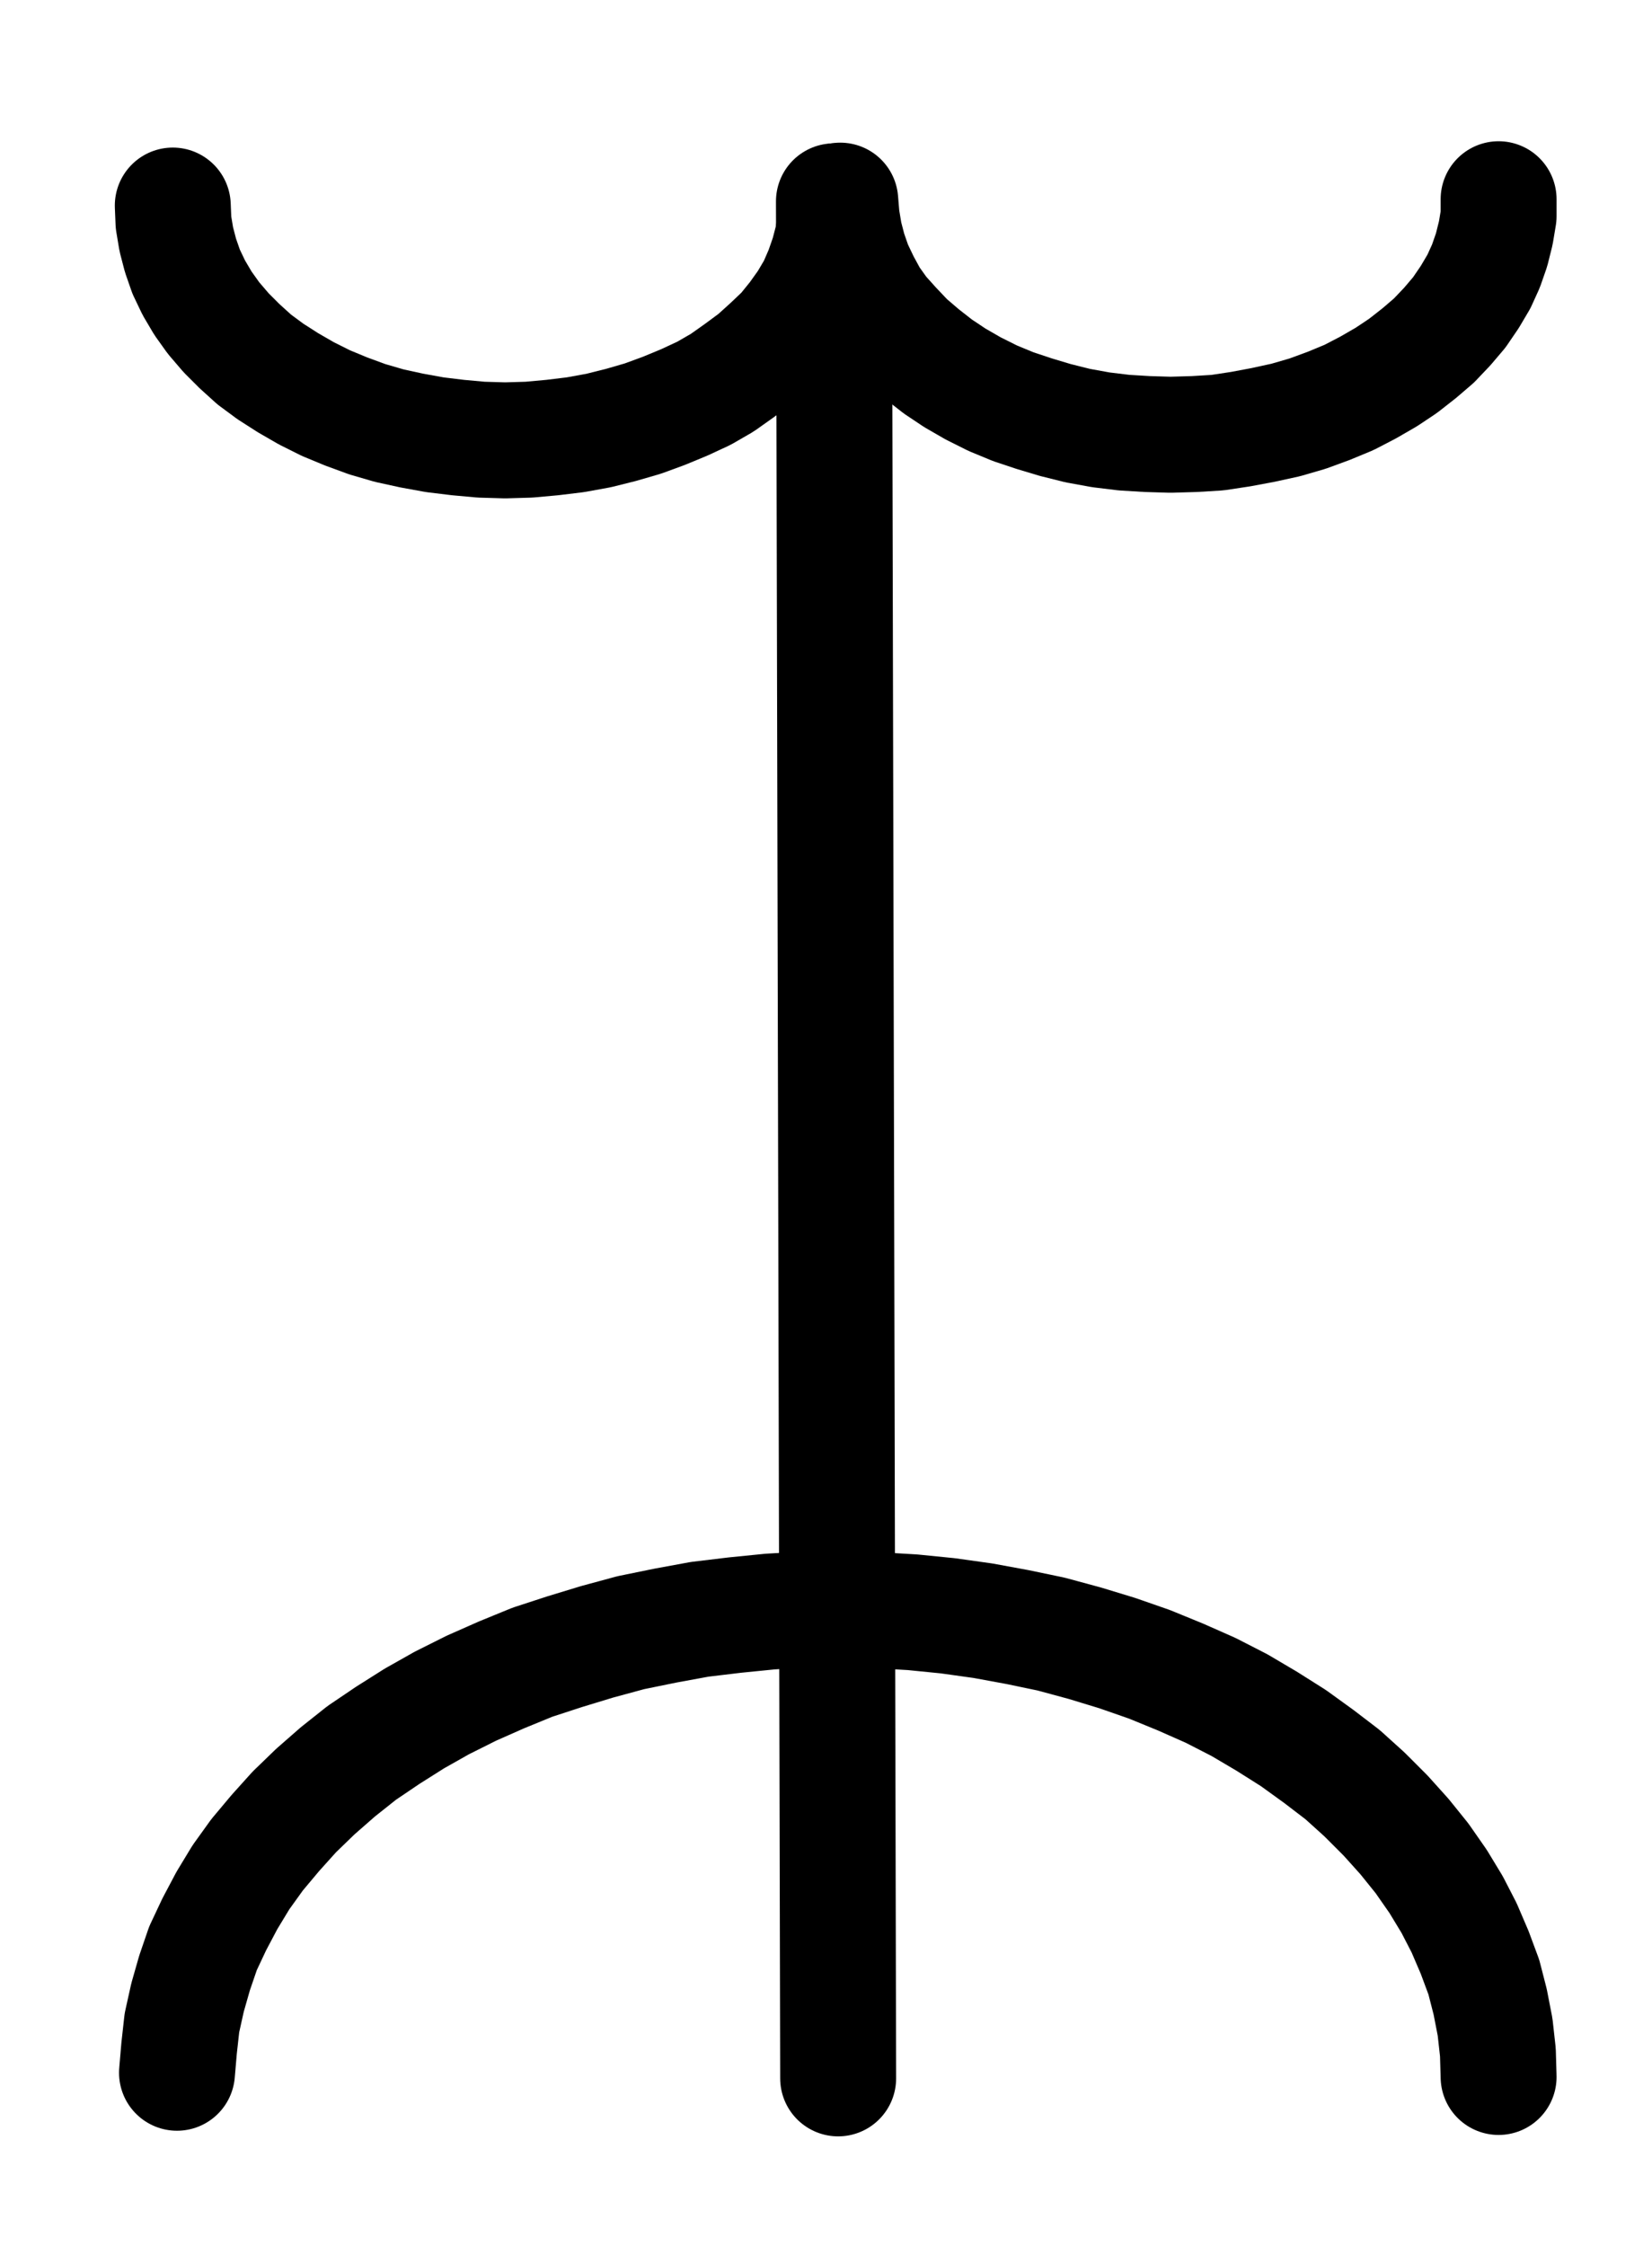<?xml version="1.0" encoding="UTF-8" standalone="no"?>
<!-- Created with Inkscape (http://www.inkscape.org/) -->

<svg
   version="1.1"
   id="svg1"
   width="376.2"
   height="511.227"
   viewBox="0 0 376.2 511.227"
   sodipodi:docname="Sagittarius20.pdf"
   xmlns:inkscape="http://www.inkscape.org/namespaces/inkscape"
   xmlns:sodipodi="http://sodipodi.sourceforge.net/DTD/sodipodi-0.dtd"
   xmlns="http://www.w3.org/2000/svg"
   xmlns:svg="http://www.w3.org/2000/svg">
  <defs
     id="defs1">
    <clipPath
       clipPathUnits="userSpaceOnUse"
       id="clipPath2">
      <path
         d="M 0,0.16 V 1122.56 H 793.6 V 0.16 Z"
         transform="translate(-3.3333333e-6)"
         clip-rule="evenodd"
         id="path2" />
    </clipPath>
    <clipPath
       clipPathUnits="userSpaceOnUse"
       id="clipPath4">
      <path
         d="M 0,0.16 V 1122.56 H 793.6 V 0.16 Z"
         transform="translate(-264.8,-329.76)"
         clip-rule="evenodd"
         id="path4" />
    </clipPath>
    <clipPath
       clipPathUnits="userSpaceOnUse"
       id="clipPath6">
      <path
         d="M 0,0.16 V 1122.56 H 793.6 V 0.16 Z"
         transform="translate(-416.8,-328.64)"
         clip-rule="evenodd"
         id="path6" />
    </clipPath>
    <clipPath
       clipPathUnits="userSpaceOnUse"
       id="clipPath8">
      <path
         d="M 0,0.16 V 1122.56 H 793.6 V 0.16 Z"
         transform="translate(-566.72,-755.68)"
         clip-rule="evenodd"
         id="path8" />
    </clipPath>
  </defs>
  <sodipodi:namedview
     id="namedview1"
     pagecolor="#505050"
     bordercolor="#eeeeee"
     borderopacity="1"
     inkscape:showpageshadow="0"
     inkscape:pageopacity="0"
     inkscape:pagecheckerboard="0"
     inkscape:deskcolor="#505050">
    <inkscape:page
       x="0"
       y="0"
       inkscape:label="1"
       id="page1"
       width="376.2"
       height="511.227"
       margin="0"
       bleed="0" />
  </sodipodi:namedview>
  <g
     id="g1"
     inkscape:groupmode="layer"
     inkscape:label="1">
    <path
       id="path1"
       d="M 416.32,756 415.36,328.8"
       style="fill:none;stroke:#000000;stroke-width:26.4;stroke-linecap:round;stroke-linejoin:round;stroke-miterlimit:10;stroke-dasharray:none;stroke-opacity:1"
       transform="translate(-225.453,-282.973)"
       clip-path="url(#clipPath2)" />
    <path
       id="path3"
       d="M 0,0 0.16,3.84 0.8,7.68 1.76,11.36 3.04,15.04 4.8,18.72 6.88,22.24 9.28,25.6 12.16,28.96 15.2,32 l 3.36,3.04 3.68,2.72 4,2.56 4.16,2.4 4.48,2.24 4.64,1.92 4.8,1.76 4.96,1.44 5.12,1.12 L 59.68,52.16 l 5.28,0.64 5.28,0.48 5.44,0.16 5.44,-0.16 5.28,-0.48 L 91.68,52.16 96.96,51.2 102.08,49.92 107.04,48.48 l 4.8,-1.76 4.64,-1.92 4.48,-2.08 L 125.12,40.32 128.96,37.6 132.64,34.88 136,31.84 139.2,28.8 141.92,25.44 144.32,22.08 146.4,18.56 148,14.88 l 1.28,-3.68 0.96,-3.68 0.64,-3.84 0.16,-3.84"
       style="fill:none;stroke:#000000;stroke-width:26.4;stroke-linecap:round;stroke-linejoin:round;stroke-miterlimit:10;stroke-dasharray:none;stroke-opacity:1"
       transform="translate(39.347,46.787)"
       clip-path="url(#clipPath4)" />
    <path
       id="path5"
       d="M 0,0 0.32,3.84 0.96,7.68 1.92,11.36 3.2,15.04 4.96,18.72 6.88,22.24 9.28,25.6 12.16,28.8 15.2,32 18.56,34.88 22.24,37.76 26.08,40.32 l 4.16,2.4 4.48,2.24 4.64,1.92 L 44.16,48.48 l 4.8,1.44 5.12,1.28 5.28,0.96 5.28,0.64 5.28,0.32 5.28,0.16 5.44,-0.16 5.28,-0.32 L 91.2,52 96.32,51.04 101.44,49.92 106.4,48.48 l 4.8,-1.76 4.64,-1.92 4.32,-2.24 4.16,-2.4 3.84,-2.56 3.68,-2.88 3.36,-2.88 3.04,-3.2 2.72,-3.2 L 143.36,21.92 l 2.08,-3.52 1.6,-3.52 1.28,-3.68 0.96,-3.84 0.64,-3.84 v -3.84"
       style="fill:none;stroke:#000000;stroke-width:26.4;stroke-linecap:round;stroke-linejoin:round;stroke-miterlimit:10;stroke-dasharray:none;stroke-opacity:1"
       transform="translate(191.347,45.667)"
       clip-path="url(#clipPath6)" />
    <path
       id="path7"
       d="m 0,0 -0.16,-5.6 -0.64,-5.76 -1.12,-5.76 -1.44,-5.6 -2.08,-5.6 -2.4,-5.6 -2.72,-5.28 -3.2,-5.28 -3.68,-5.28 -4,-4.96 L -25.76,-59.52 l -4.8,-4.8 -4.96,-4.48 -5.44,-4.16 -5.76,-4.16 -6.08,-3.84 -6.24,-3.68 L -65.6,-88 l -6.88,-3.04 -7.04,-2.88 -7.36,-2.56 -7.36,-2.24 L -101.92,-100.8 l -7.68,-1.6 -7.84,-1.44 -8,-1.12 -8,-0.8 -8.16,-0.48 -8.16,-0.16 h -8 l -8.16,0.48 -8,0.8 -8,0.96 -7.84,1.44 -7.84,1.6 -7.68,2.08 -7.36,2.24 -7.36,2.4 -7.04,2.88 -6.88,3.04 -6.72,3.36 -6.24,3.52 -6.08,3.84 -5.92,4 -5.44,4.32 -5.12,4.48 -4.8,4.64 -4.32,4.8 -4.16,4.96 -3.68,5.12 -3.2,5.28 -2.88,5.44 -2.56,5.44 -1.92,5.6 -1.6,5.6 -1.28,5.76 -0.64,5.76 -0.48,5.6"
       style="fill:none;stroke:#000000;stroke-width:26.4;stroke-linecap:round;stroke-linejoin:round;stroke-miterlimit:10;stroke-dasharray:none;stroke-opacity:1"
       transform="translate(341.267,472.707)"
       clip-path="url(#clipPath8)" />
  </g>
</svg>
